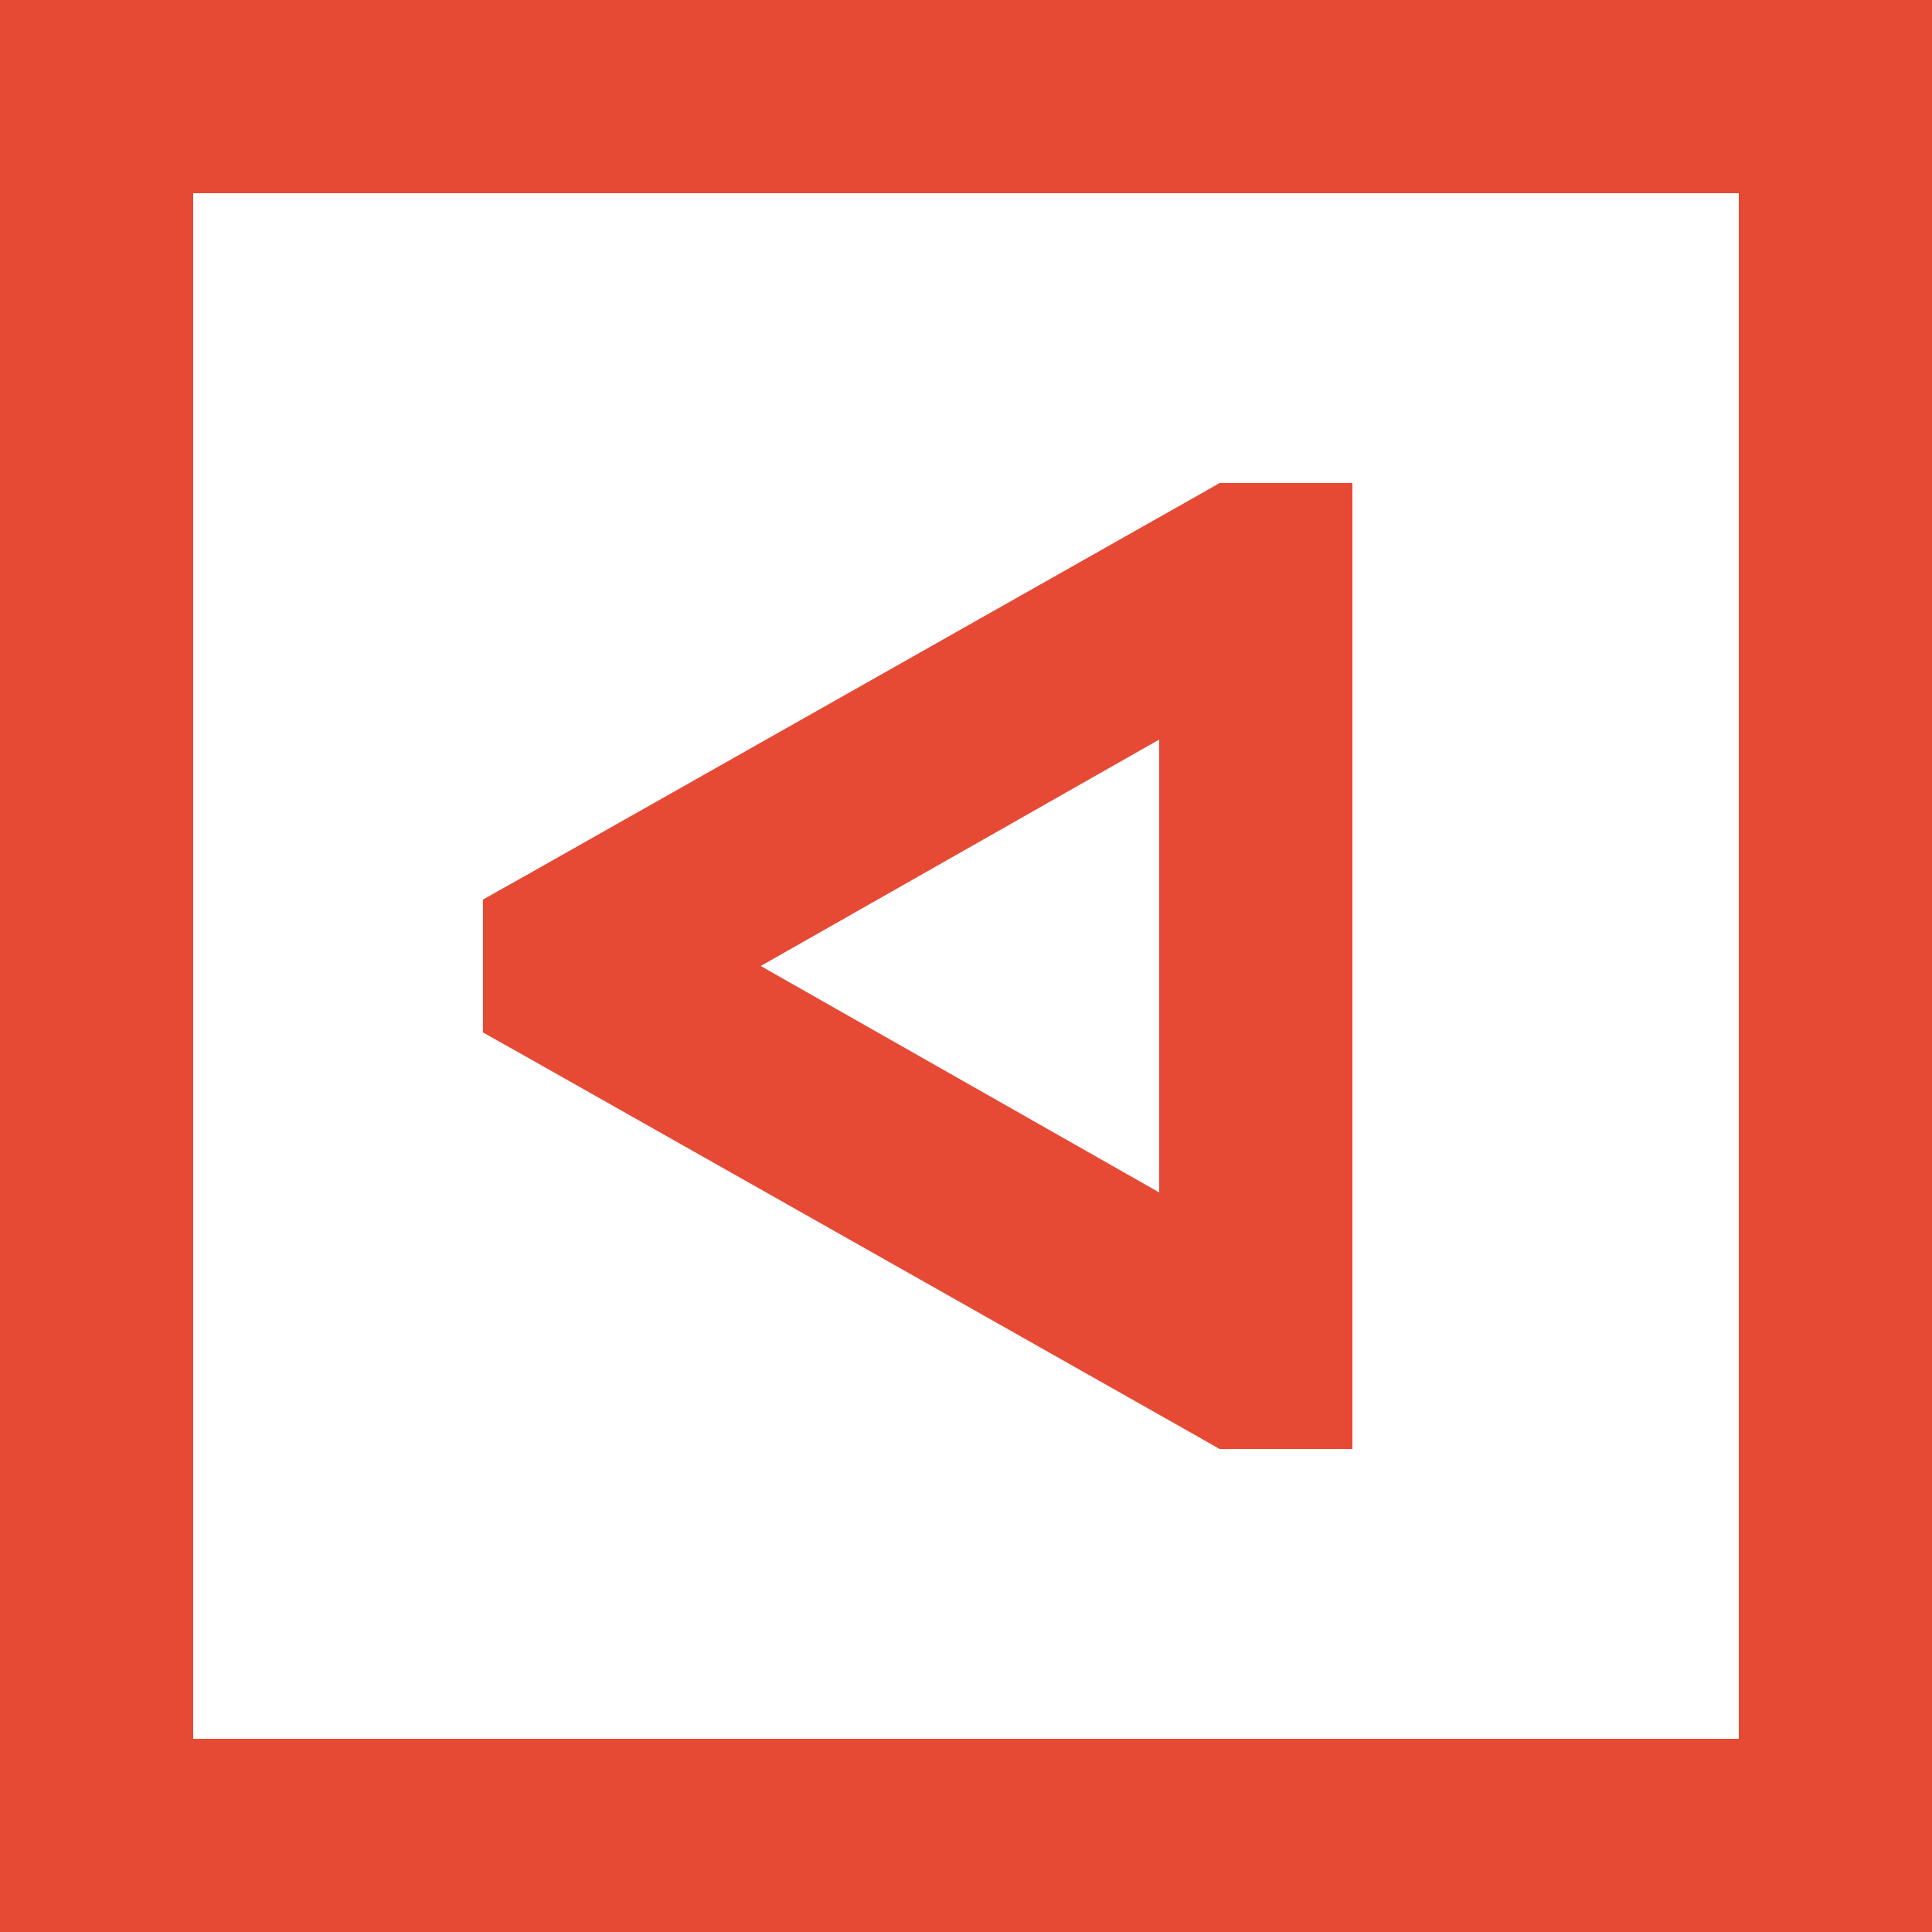 <svg width="20" height="20" viewBox="0 0 20 20" version="1.1" xmlns="http://www.w3.org/2000/svg" xmlns:xlink="http://www.w3.org/1999/xlink">
<title>icon-previous</title>
<desc>Created using Figma</desc>
<g id="Canvas" transform="translate(-3171 2167)">
<g id="icon-previous">
<g id="surface1">
<g id="Vector">
<use xlink:href="#path0_fill" transform="translate(3171 -2167)" fill="#E64A35"/>
</g>
</g>
</g>
</g>
<defs>
<path id="path0_fill" d="M 0 0L 0 20L 20 20L 20 0L 0 0ZM 2 2L 18 2L 18 18L 2 18L 2 2ZM 12.625 5L 12.406 5.125L 5.5 9.031L 5 9.312L 5 10.688L 5.5 10.969L 12.406 14.875L 12.625 15L 14 15L 14 5L 12.625 5ZM 12 7.656L 12 12.344L 7.875 10L 12 7.656Z"/>
</defs>
</svg>
